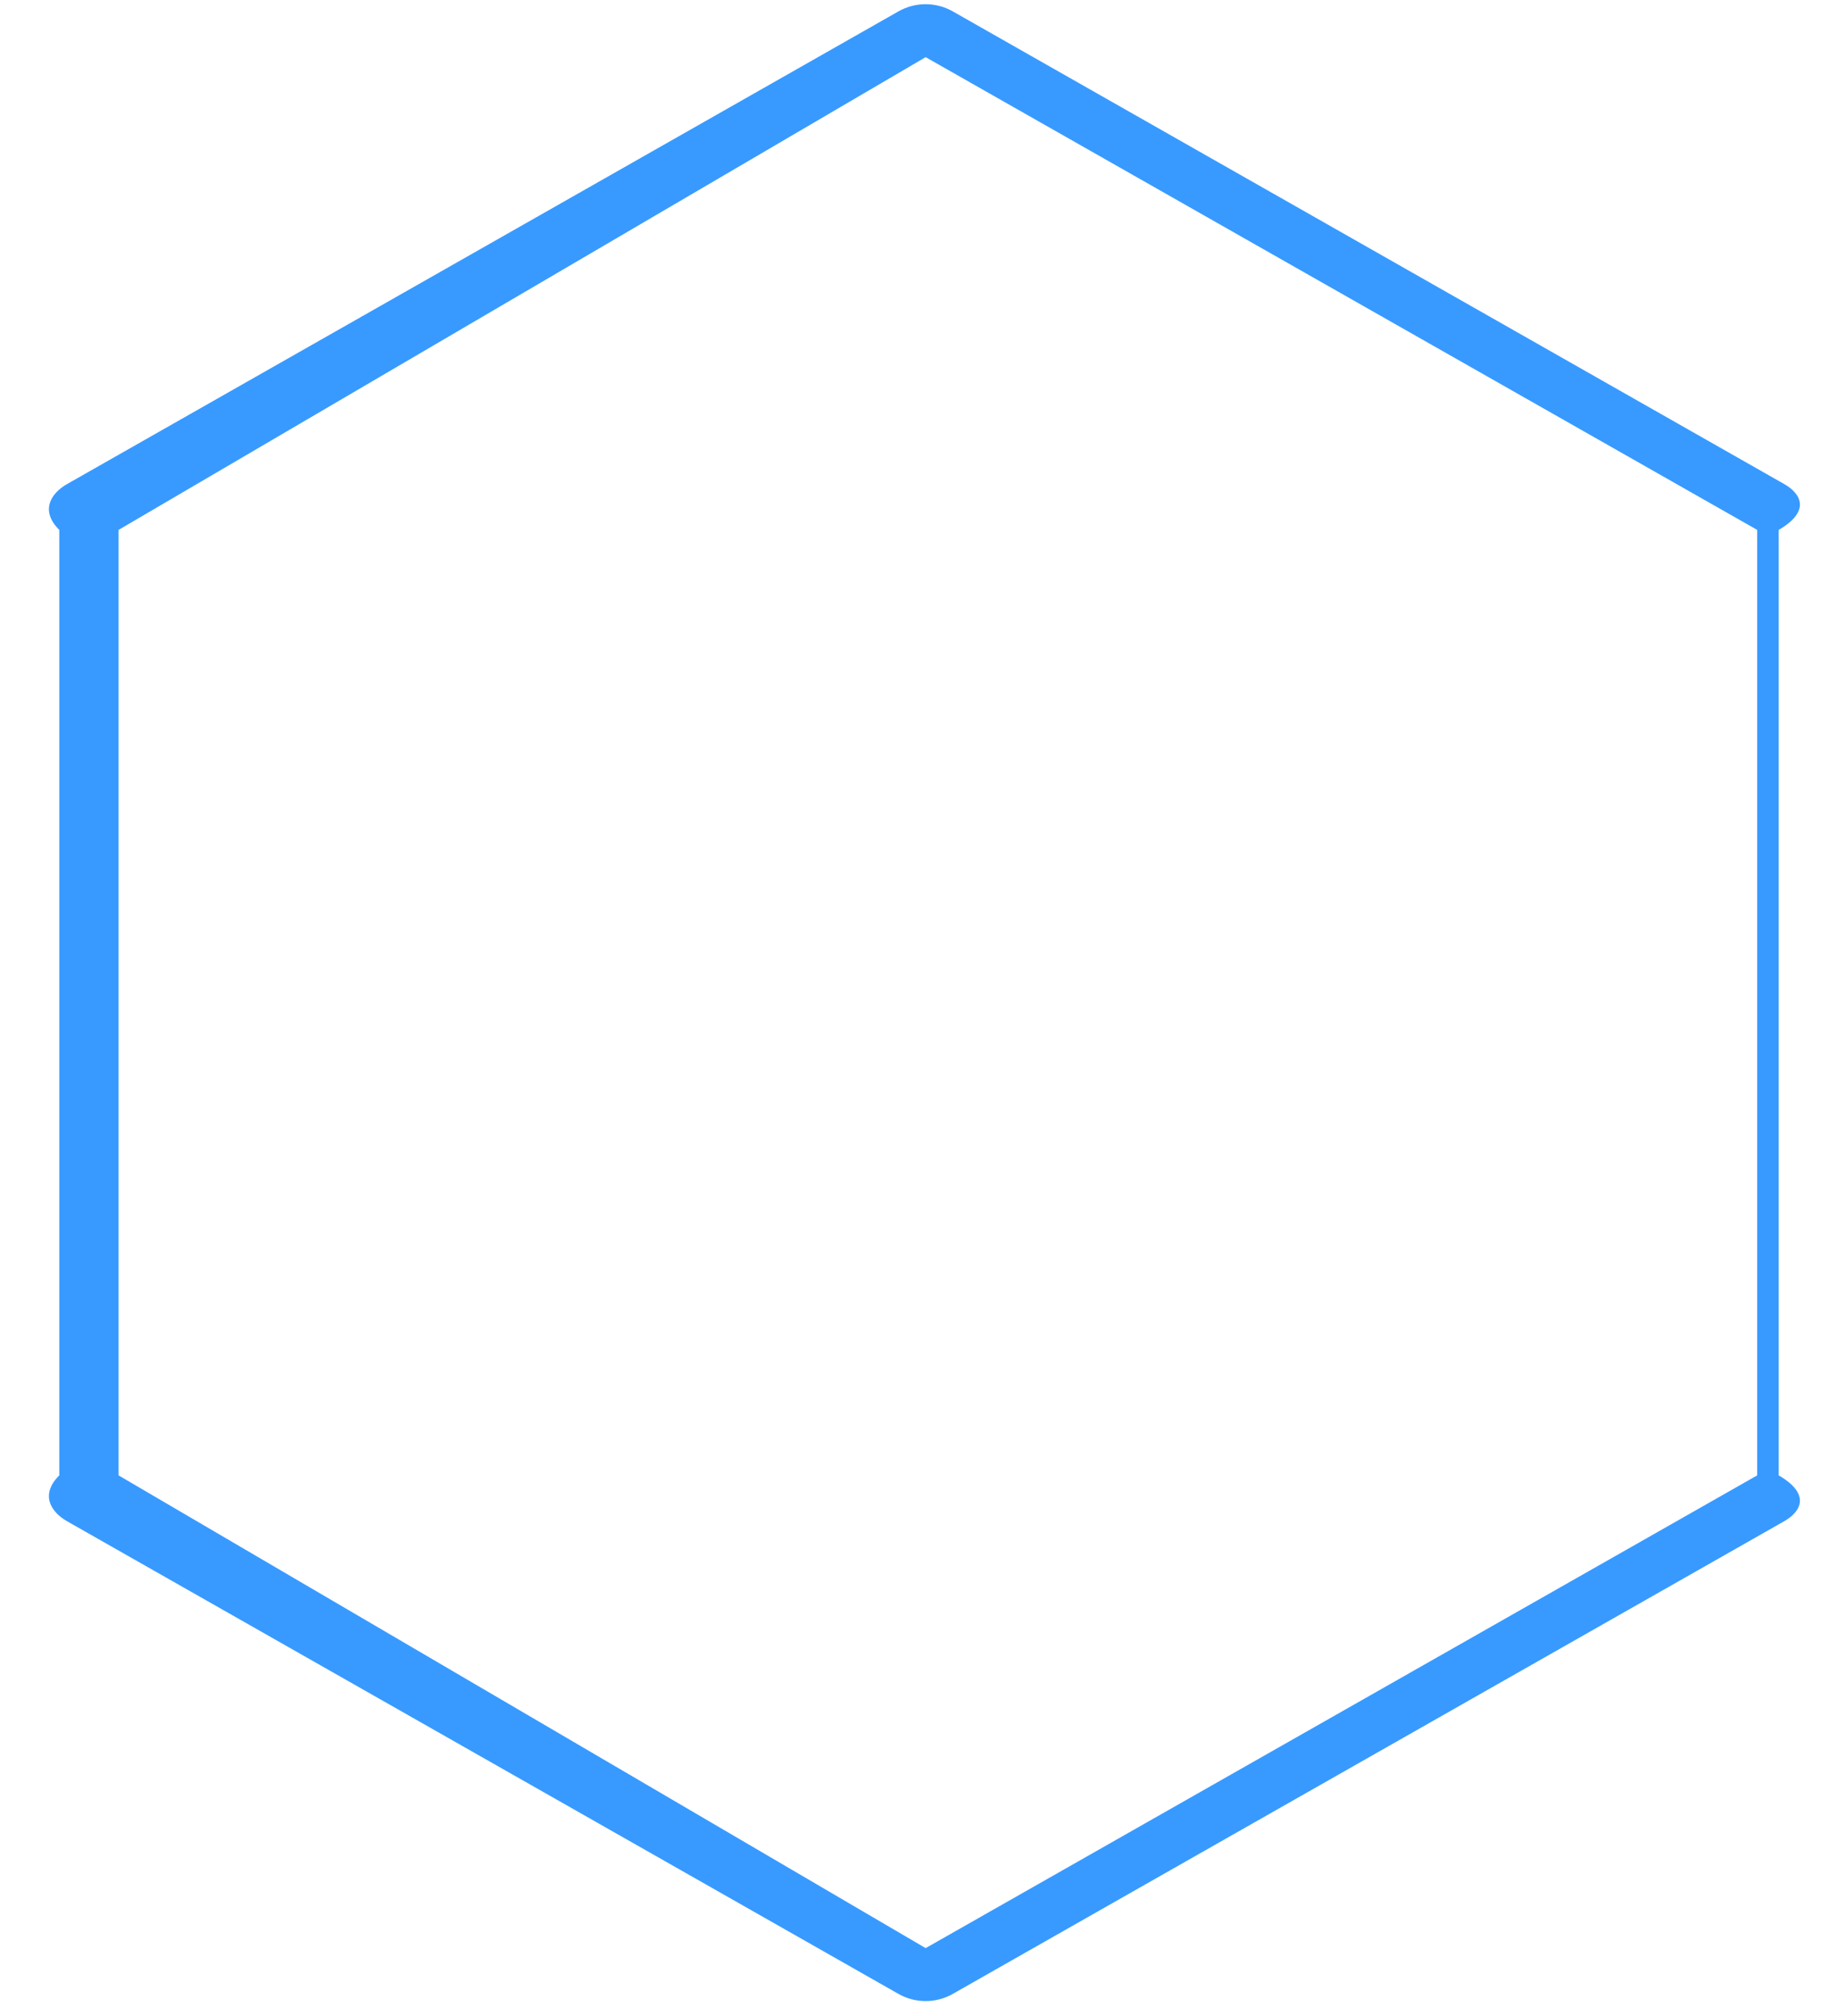 ﻿<?xml version="1.0" encoding="utf-8"?>
<svg version="1.1" xmlns:xlink="http://www.w3.org/1999/xlink" width="31px" height="34px" xmlns="http://www.w3.org/2000/svg">
  <g transform="matrix(1 0 0 1 -1583 -863 )">
    <path d="M 29.637 8.937  L 15.612 0.964  L 2 8.937  L 2 24.883  L 15.612 32.856  L 29.637 24.883  L 29.637 8.937  Z M 15.155 0.191  C 15.296 0.111  15.454 0.071  15.612 0.071  C 15.769 0.071  15.927 0.111  16.068 0.191  L 30.093 8.164  C 30.374 8.324  30.547 8.618  30 8.937  L 30 24.883  C 30.547 25.202  30.374 25.496  30.093 25.656  L 16.068 33.629  C 15.927 33.709  15.769 33.749  15.612 33.749  C 15.454 33.749  15.296 33.709  15.155 33.629  L 1.13 25.656  C 0.85 25.496  0.677 25.202  1 24.883  L 1 8.937  C 0.677 8.618  0.85 8.324  1.131 8.164  L 15.155 0.191  Z " fill-rule="nonzero" fill="#389aff" stroke="none" transform="matrix(1 0 0 1 1583 863 )" />
  </g>
</svg>